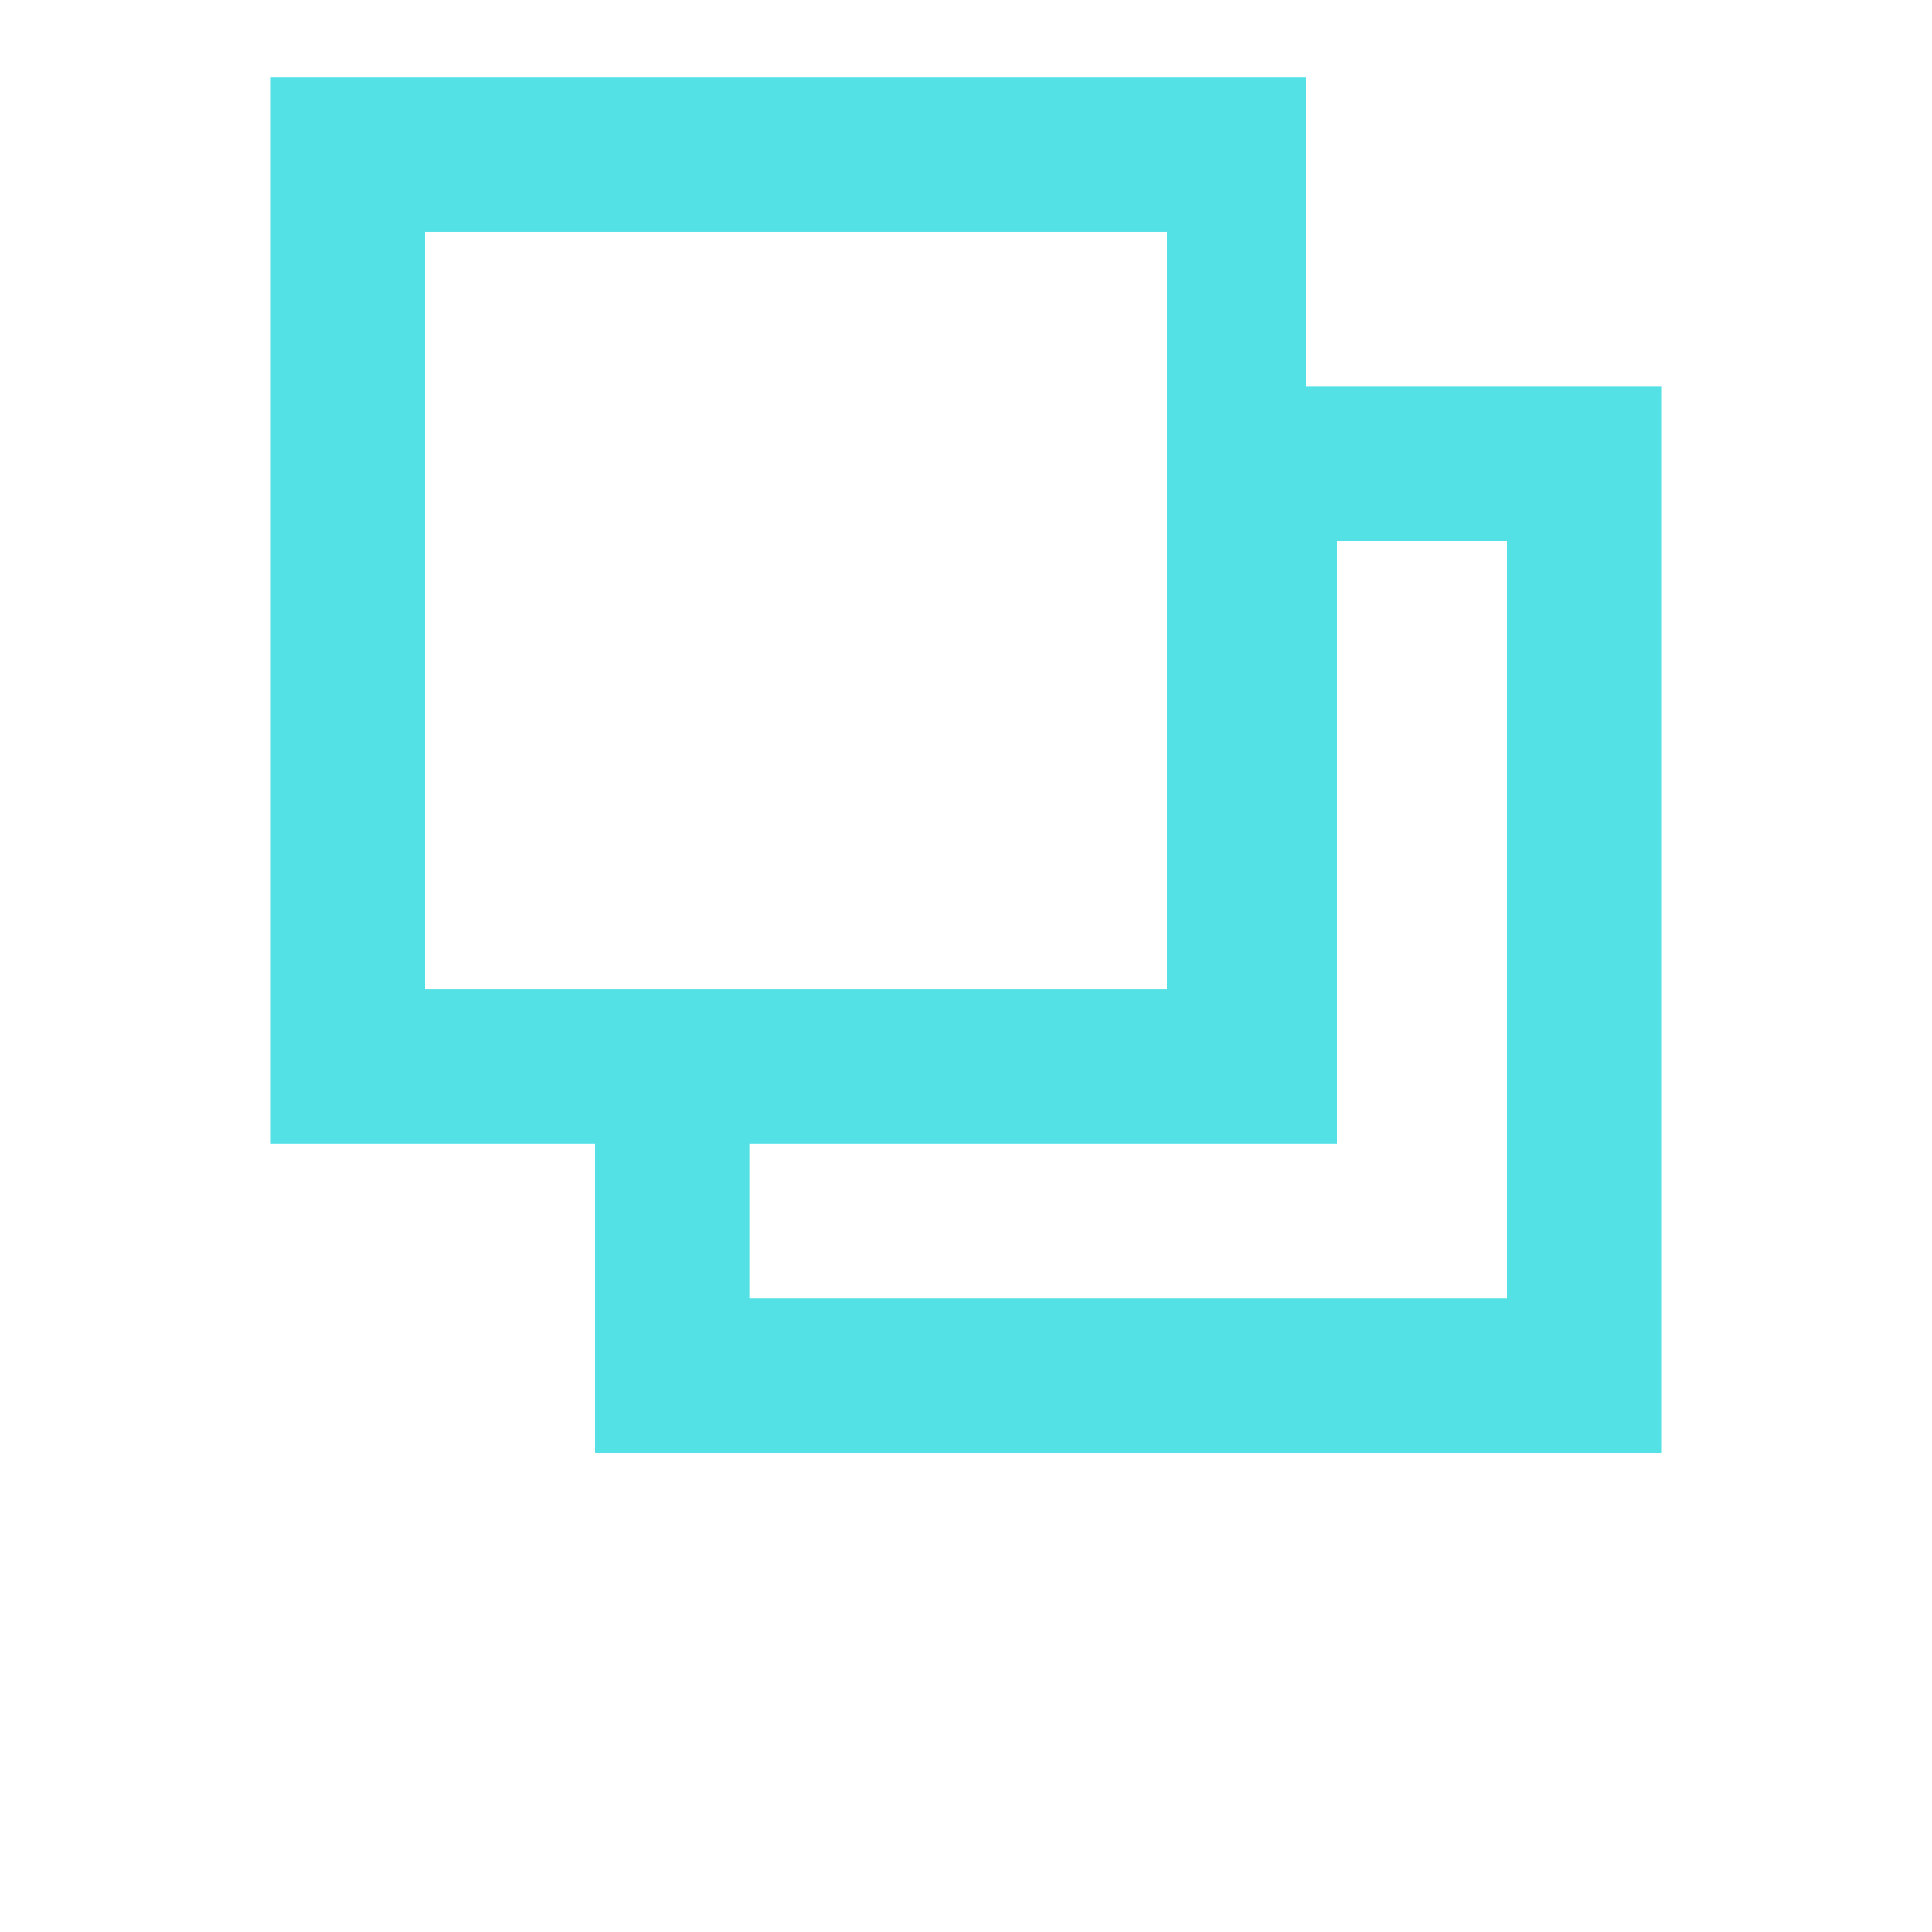 <?xml version="1.0" encoding="utf-8"?>
<!-- Generator: Adobe Illustrator 16.0.0, SVG Export Plug-In . SVG Version: 6.00 Build 0)  -->
<!DOCTYPE svg PUBLIC "-//W3C//DTD SVG 1.1//EN" "http://www.w3.org/Graphics/SVG/1.1/DTD/svg11.dtd">
<svg version="1.1" id="Layer_1" xmlns="http://www.w3.org/2000/svg" xmlns:xlink="http://www.w3.org/1999/xlink" x="0px" y="0px"
	 width="720px" height="720px" viewBox="0 0 720 720" enable-background="new 0 0 720 720" xml:space="preserve">
<path fill="#53E1E5" d="M486.72,144V28.8H100.8v397.44h120.96v115.2H619.2V144H486.72z M158.4,86.4h276.48v282.241H158.4V86.4z
	 M561.6,483.84H279.36v-57.6h218.88V201.6H561.6V483.84z"/>
</svg>
